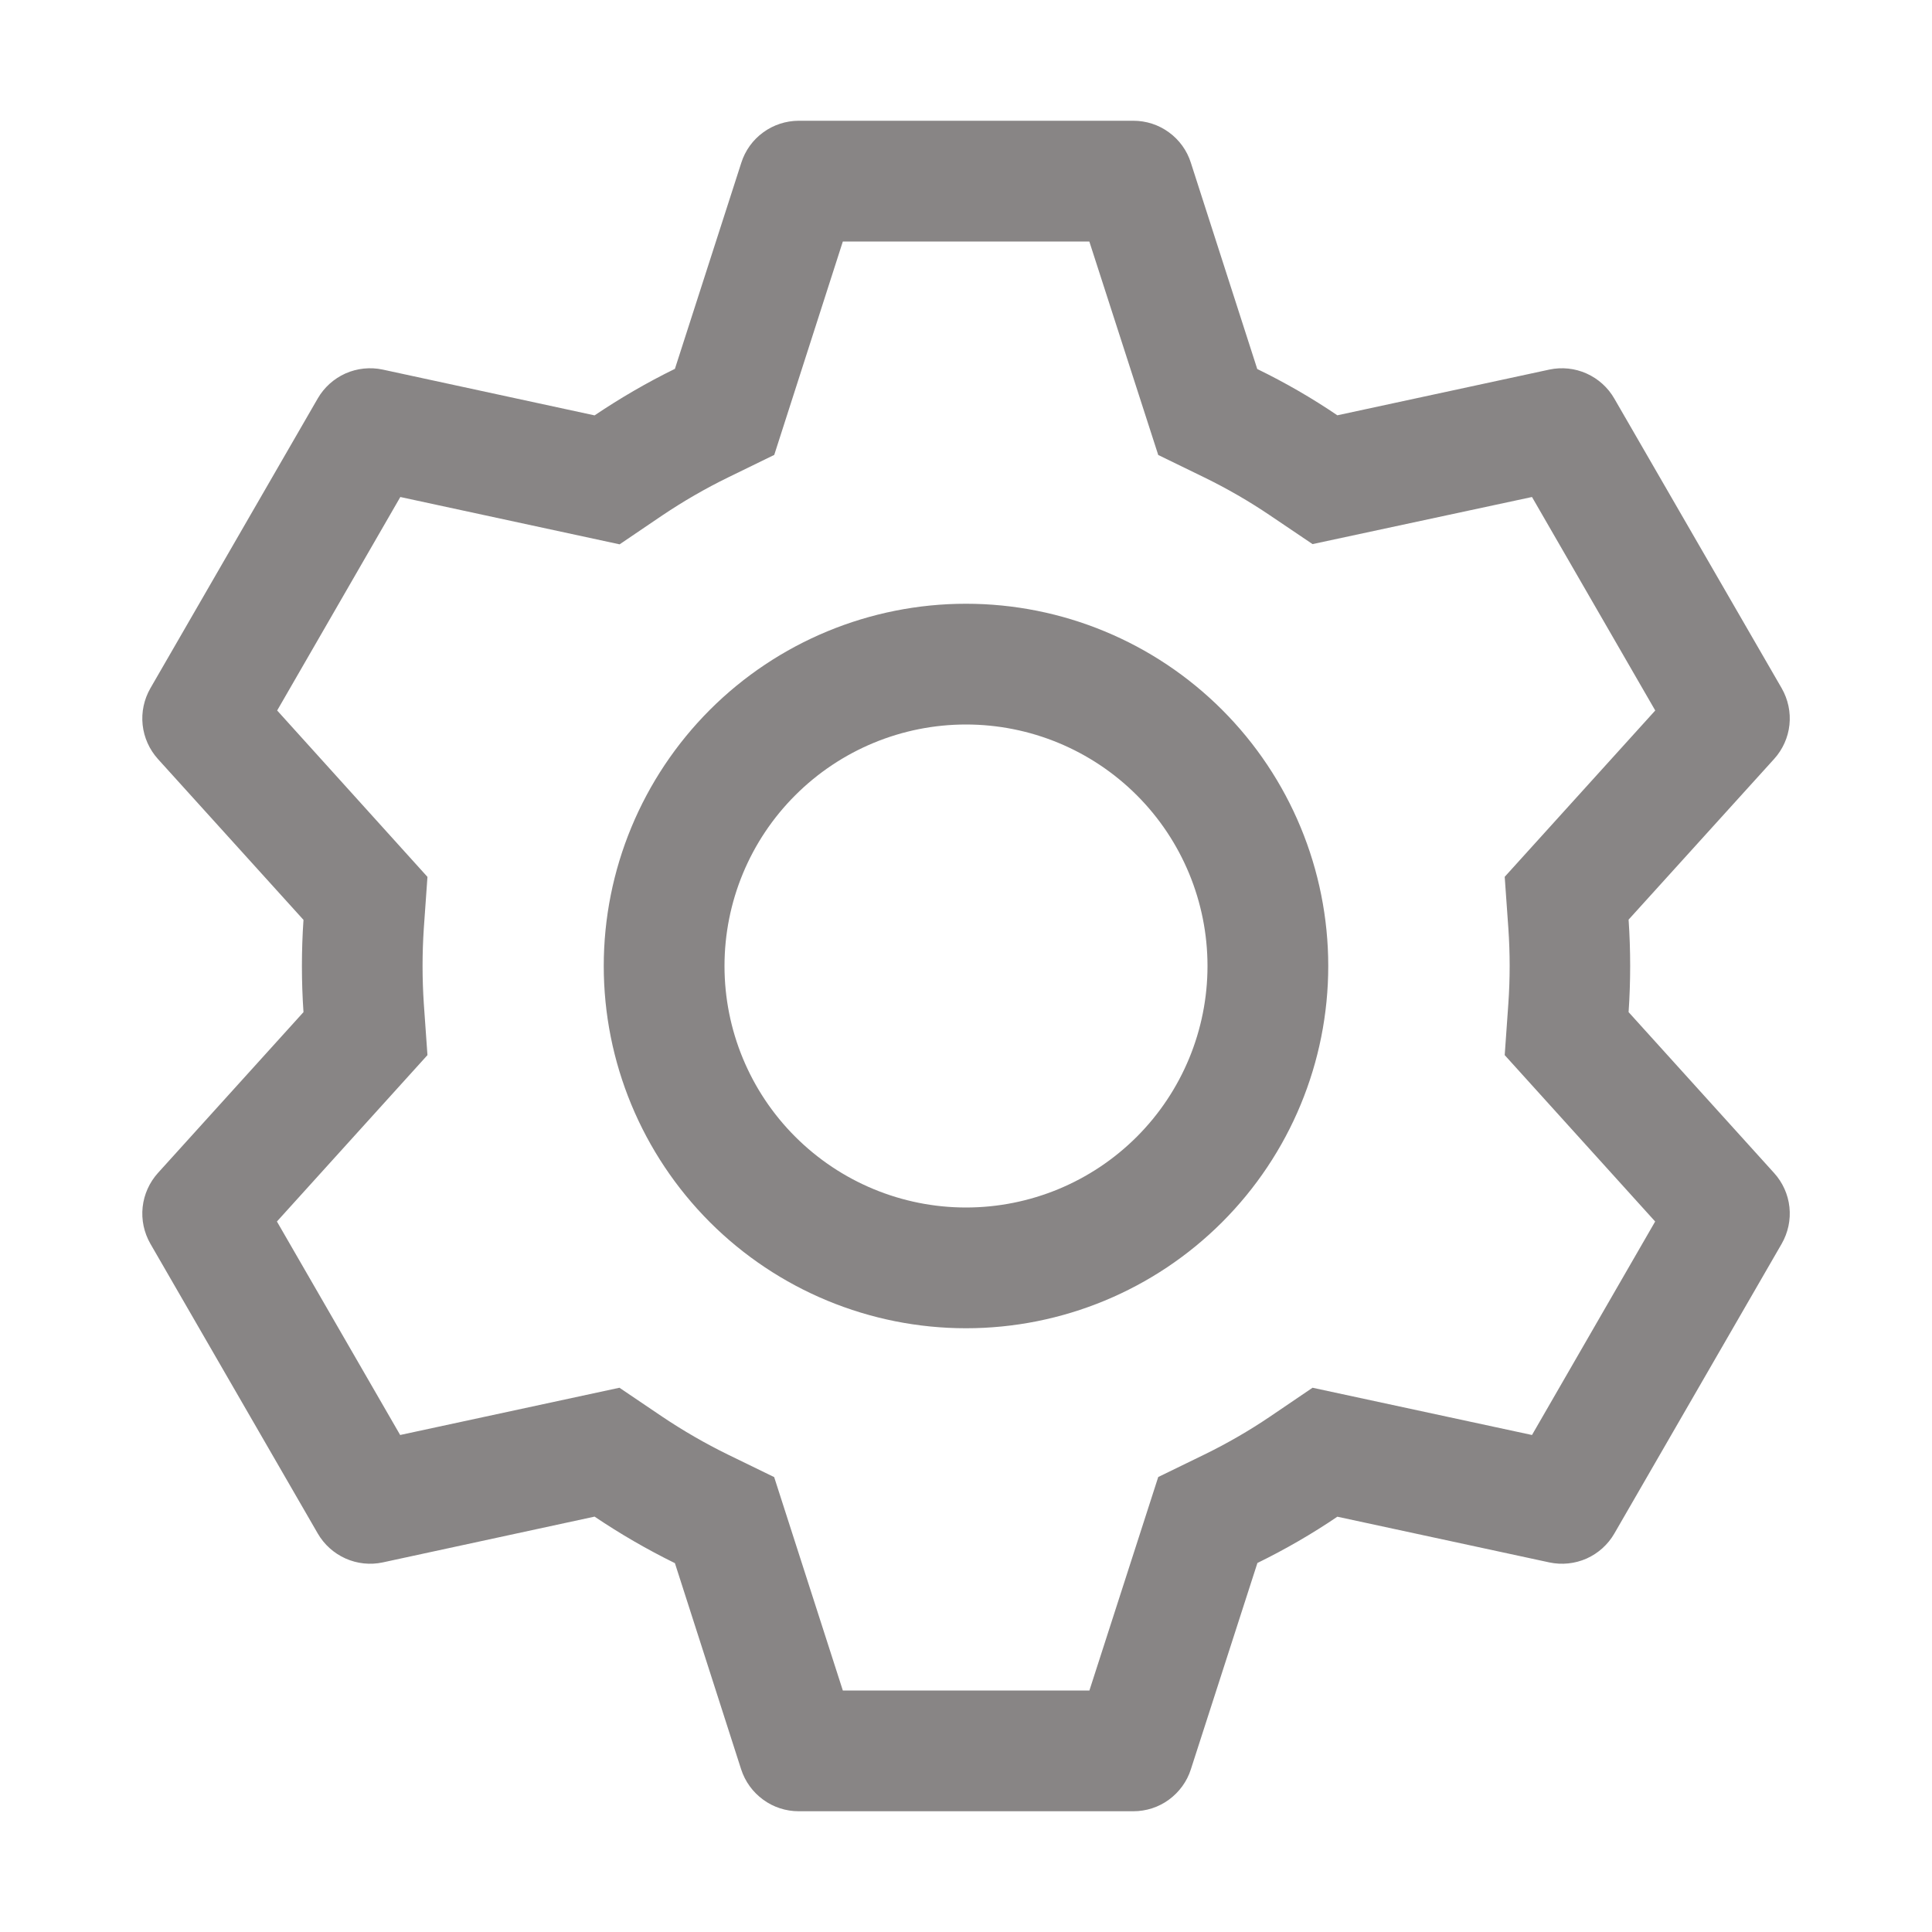 <svg width="24" height="24" viewBox="0 0 24 24" fill="none" xmlns="http://www.w3.org/2000/svg">
<path d="M14.079 1.5C14.238 1.5 14.393 1.55 14.521 1.644C14.649 1.737 14.745 1.869 14.793 2.021L15.618 4.584C15.965 4.753 16.296 4.944 16.613 5.159L19.247 4.591C19.402 4.558 19.564 4.575 19.709 4.64C19.854 4.705 19.975 4.814 20.054 4.952L22.133 8.55C22.212 8.688 22.246 8.847 22.229 9.005C22.212 9.163 22.145 9.311 22.038 9.429L20.231 11.424C20.257 11.806 20.257 12.191 20.231 12.573L22.038 14.571C22.145 14.689 22.212 14.837 22.229 14.995C22.246 15.153 22.212 15.312 22.133 15.45L20.054 19.05C19.975 19.187 19.854 19.296 19.709 19.361C19.564 19.425 19.402 19.442 19.247 19.409L16.613 18.841C16.298 19.055 15.965 19.247 15.62 19.416L14.793 21.98C14.745 22.131 14.649 22.262 14.521 22.356C14.393 22.45 14.238 22.5 14.079 22.5H9.921C9.763 22.5 9.608 22.45 9.48 22.356C9.351 22.262 9.256 22.131 9.207 21.98L8.384 19.418C8.038 19.248 7.705 19.055 7.386 18.84L4.754 19.409C4.599 19.442 4.437 19.425 4.292 19.36C4.147 19.295 4.026 19.186 3.947 19.049L1.868 15.45C1.789 15.312 1.755 15.153 1.772 14.995C1.789 14.837 1.856 14.689 1.962 14.571L3.77 12.573C3.744 12.191 3.744 11.809 3.77 11.427L1.962 9.429C1.856 9.311 1.789 9.163 1.772 9.005C1.755 8.847 1.789 8.688 1.868 8.55L3.947 4.95C4.026 4.813 4.147 4.704 4.292 4.639C4.437 4.575 4.599 4.558 4.754 4.591L7.386 5.16C7.704 4.946 8.037 4.752 8.384 4.582L9.209 2.021C9.257 1.87 9.352 1.738 9.48 1.645C9.608 1.551 9.762 1.501 9.92 1.5H14.078H14.079ZM13.53 3H10.47L9.618 5.651L9.044 5.931C8.761 6.069 8.489 6.227 8.228 6.402L7.697 6.762L4.973 6.174L3.443 8.826L5.31 10.893L5.265 11.529C5.244 11.843 5.244 12.157 5.265 12.471L5.31 13.107L3.44 15.174L4.971 17.826L7.695 17.239L8.226 17.598C8.487 17.773 8.76 17.931 9.042 18.069L9.617 18.349L10.47 21H13.533L14.388 18.348L14.961 18.069C15.243 17.931 15.516 17.774 15.776 17.598L16.305 17.239L19.031 17.826L20.561 15.174L18.692 13.107L18.737 12.471C18.759 12.157 18.759 11.842 18.737 11.527L18.692 10.892L20.562 8.826L19.031 6.174L16.305 6.759L15.776 6.402C15.516 6.226 15.243 6.069 14.961 5.931L14.388 5.652L13.532 3H13.53ZM12 7.5C13.194 7.5 14.338 7.974 15.182 8.818C16.026 9.662 16.5 10.806 16.5 12C16.5 13.194 16.026 14.338 15.182 15.182C14.338 16.026 13.194 16.5 12 16.5C10.807 16.5 9.662 16.026 8.818 15.182C7.975 14.338 7.5 13.194 7.5 12C7.5 10.806 7.975 9.662 8.818 8.818C9.662 7.974 10.807 7.5 12 7.5ZM12 9C11.205 9 10.442 9.316 9.879 9.879C9.316 10.441 9 11.204 9 12C9 12.796 9.316 13.559 9.879 14.121C10.442 14.684 11.205 15 12 15C12.796 15 13.559 14.684 14.122 14.121C14.684 13.559 15 12.796 15 12C15 11.204 14.684 10.441 14.122 9.879C13.559 9.316 12.796 9 12 9Z" fill="#888585"/>
</svg>
